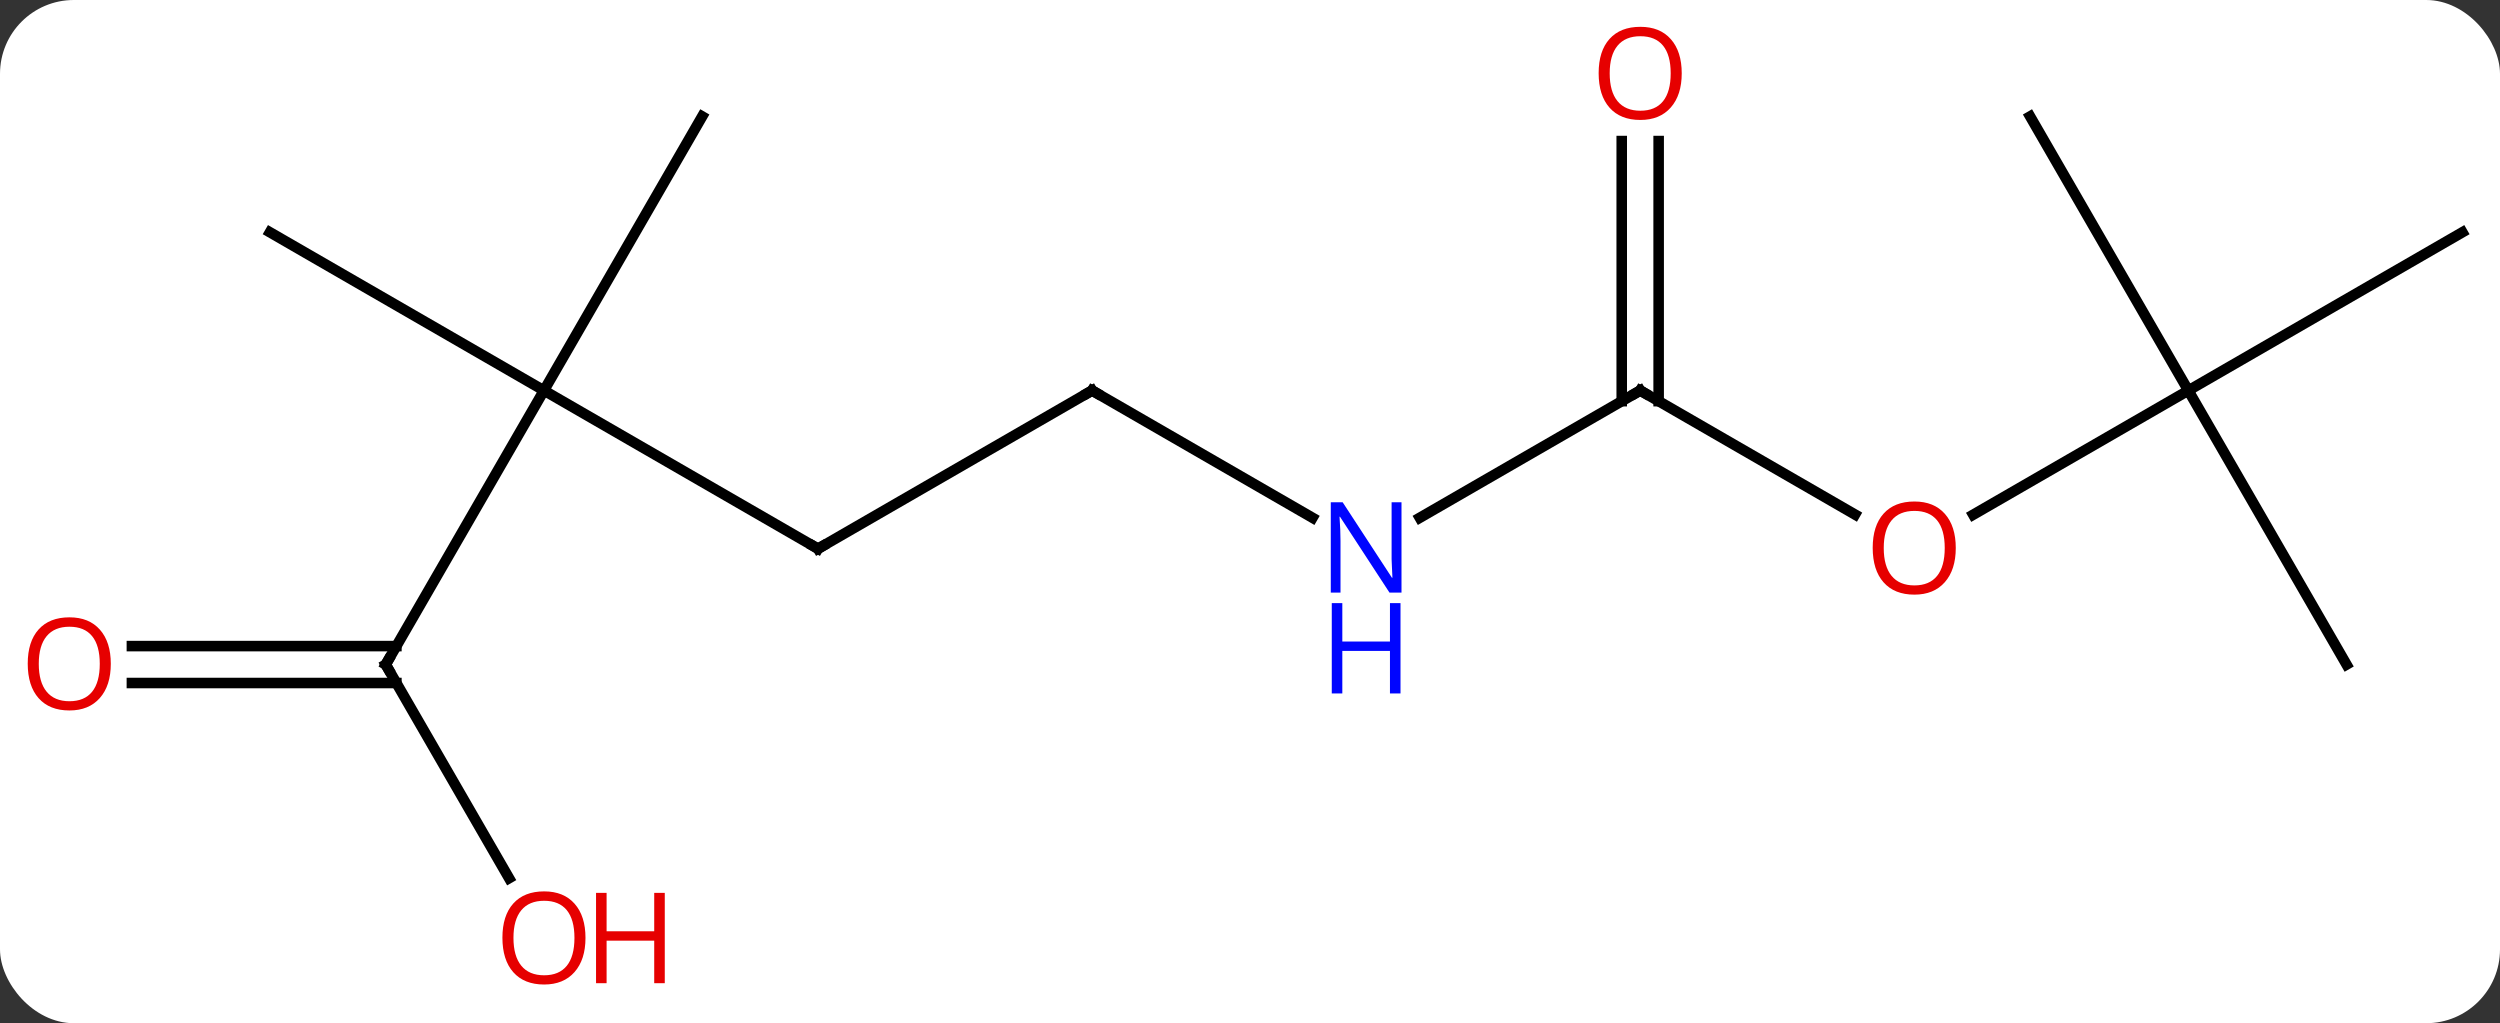<svg width="237" viewBox="0 0 237 97" style="fill-opacity:1; color-rendering:auto; color-interpolation:auto; text-rendering:auto; stroke:black; stroke-linecap:square; stroke-miterlimit:10; shape-rendering:auto; stroke-opacity:1; fill:black; stroke-dasharray:none; font-weight:normal; stroke-width:1; font-family:'Open Sans'; font-style:normal; stroke-linejoin:miter; font-size:12; stroke-dashoffset:0; image-rendering:auto;" height="97" class="cas-substance-image" xmlns:xlink="http://www.w3.org/1999/xlink" xmlns="http://www.w3.org/2000/svg"><rect x="0" y="0" width="237" height="97" fill="#333333" stroke="none"/><svg class="cas-substance-single-component"><rect y="0" x="0" width="237" stroke="none" ry="7" rx="7" height="97" fill="white" class="cas-substance-group"/><svg y="0" x="0" width="237" viewBox="0 0 237 97" style="fill:black;" height="97" class="cas-substance-single-component-image"><svg><g><g transform="translate(120,48)" style="text-rendering:geometricPrecision; color-rendering:optimizeQuality; color-interpolation:linearRGB; stroke-linecap:butt; image-rendering:optimizeQuality;"><line y2="4.02" y1="-10.98" x2="-42.453" x1="-16.47" style="fill:none;"/><line y2="1.085" y1="-10.98" x2="4.426" x1="-16.47" style="fill:none;"/><line y2="-10.98" y1="4.02" x2="-68.433" x1="-42.453" style="fill:none;"/><line y2="-10.98" y1="1.085" x2="35.49" x1="14.594" style="fill:none;"/><line y2="15" y1="-10.98" x2="-83.433" x1="-68.433" style="fill:none;"/><line y2="-25.98" y1="-10.98" x2="-94.413" x1="-68.433" style="fill:none;"/><line y2="-36.963" y1="-10.98" x2="-53.433" x1="-68.433" style="fill:none;"/><line y2="0.779" y1="-10.98" x2="55.856" x1="35.49" style="fill:none;"/><line y2="-34.628" y1="-9.97" x2="37.24" x1="37.24" style="fill:none;"/><line y2="-34.628" y1="-9.97" x2="33.74" x1="33.74" style="fill:none;"/><line y2="35.252" y1="15" x2="-71.74" x1="-83.433" style="fill:none;"/><line y2="13.25" y1="13.25" x2="-107.496" x1="-82.423" style="fill:none;"/><line y2="16.75" y1="16.75" x2="-107.496" x1="-82.423" style="fill:none;"/><line y2="-10.98" y1="0.794" x2="87.453" x1="67.058" style="fill:none;"/><line y2="15" y1="-10.98" x2="102.453" x1="87.453" style="fill:none;"/><line y2="-25.98" y1="-10.98" x2="113.433" x1="87.453" style="fill:none;"/><line y2="-36.963" y1="-10.98" x2="72.453" x1="87.453" style="fill:none;"/><path style="fill:none; stroke-miterlimit:5;" d="M-16.903 -10.73 L-16.47 -10.98 L-16.037 -10.73"/><path style="fill:none; stroke-miterlimit:5;" d="M-42.02 3.77 L-42.453 4.02 L-42.886 3.77"/></g><g transform="translate(120,48)" style="stroke-linecap:butt; fill:rgb(0,5,255); text-rendering:geometricPrecision; color-rendering:optimizeQuality; image-rendering:optimizeQuality; font-family:'Open Sans'; stroke:rgb(0,5,255); color-interpolation:linearRGB; stroke-miterlimit:5;"><path style="stroke:none;" d="M12.862 8.176 L11.721 8.176 L7.033 0.989 L6.987 0.989 Q7.08 2.254 7.08 3.301 L7.08 8.176 L6.158 8.176 L6.158 -0.386 L7.283 -0.386 L11.955 6.77 L12.002 6.77 Q12.002 6.614 11.955 5.754 Q11.908 4.895 11.924 4.52 L11.924 -0.386 L12.862 -0.386 L12.862 8.176 Z"/><path style="stroke:none;" d="M12.768 17.739 L11.768 17.739 L11.768 13.707 L7.252 13.707 L7.252 17.739 L6.252 17.739 L6.252 9.176 L7.252 9.176 L7.252 12.817 L11.768 12.817 L11.768 9.176 L12.768 9.176 L12.768 17.739 Z"/><path style="fill:none; stroke:black;" d="M35.057 -10.73 L35.49 -10.98 L35.923 -10.73"/><path style="fill:none; stroke:black;" d="M-83.183 14.567 L-83.433 15 L-83.183 15.433"/><path style="fill:rgb(230,0,0); stroke:none;" d="M65.407 3.95 Q65.407 6.012 64.368 7.192 Q63.329 8.372 61.486 8.372 Q59.595 8.372 58.564 7.207 Q57.532 6.043 57.532 3.934 Q57.532 1.84 58.564 0.692 Q59.595 -0.457 61.486 -0.457 Q63.345 -0.457 64.376 0.715 Q65.407 1.887 65.407 3.95 ZM58.579 3.95 Q58.579 5.684 59.322 6.59 Q60.064 7.497 61.486 7.497 Q62.907 7.497 63.634 6.598 Q64.361 5.7 64.361 3.95 Q64.361 2.215 63.634 1.325 Q62.907 0.434 61.486 0.434 Q60.064 0.434 59.322 1.333 Q58.579 2.231 58.579 3.95 Z"/><path style="fill:rgb(230,0,0); stroke:none;" d="M39.428 -41.05 Q39.428 -38.988 38.388 -37.808 Q37.349 -36.628 35.506 -36.628 Q33.615 -36.628 32.584 -37.792 Q31.552 -38.957 31.552 -41.066 Q31.552 -43.16 32.584 -44.308 Q33.615 -45.457 35.506 -45.457 Q37.365 -45.457 38.396 -44.285 Q39.428 -43.113 39.428 -41.05 ZM32.599 -41.05 Q32.599 -39.316 33.342 -38.41 Q34.084 -37.503 35.506 -37.503 Q36.928 -37.503 37.654 -38.402 Q38.381 -39.3 38.381 -41.05 Q38.381 -42.785 37.654 -43.675 Q36.928 -44.566 35.506 -44.566 Q34.084 -44.566 33.342 -43.667 Q32.599 -42.769 32.599 -41.05 Z"/><path style="fill:rgb(230,0,0); stroke:none;" d="M-64.496 40.91 Q-64.496 42.972 -65.535 44.152 Q-66.574 45.332 -68.417 45.332 Q-70.308 45.332 -71.339 44.167 Q-72.371 43.003 -72.371 40.894 Q-72.371 38.8 -71.339 37.652 Q-70.308 36.503 -68.417 36.503 Q-66.558 36.503 -65.527 37.675 Q-64.496 38.847 -64.496 40.91 ZM-71.324 40.91 Q-71.324 42.644 -70.581 43.55 Q-69.839 44.457 -68.417 44.457 Q-66.996 44.457 -66.269 43.558 Q-65.542 42.66 -65.542 40.91 Q-65.542 39.175 -66.269 38.285 Q-66.996 37.394 -68.417 37.394 Q-69.839 37.394 -70.581 38.292 Q-71.324 39.191 -71.324 40.91 Z"/><path style="fill:rgb(230,0,0); stroke:none;" d="M-56.98 45.207 L-57.98 45.207 L-57.98 41.175 L-62.495 41.175 L-62.495 45.207 L-63.495 45.207 L-63.495 36.644 L-62.495 36.644 L-62.495 40.285 L-57.98 40.285 L-57.98 36.644 L-56.98 36.644 L-56.98 45.207 Z"/><path style="fill:rgb(230,0,0); stroke:none;" d="M-109.496 14.93 Q-109.496 16.992 -110.535 18.172 Q-111.574 19.352 -113.417 19.352 Q-115.308 19.352 -116.339 18.188 Q-117.371 17.023 -117.371 14.914 Q-117.371 12.82 -116.339 11.672 Q-115.308 10.523 -113.417 10.523 Q-111.558 10.523 -110.527 11.695 Q-109.496 12.867 -109.496 14.93 ZM-116.324 14.93 Q-116.324 16.664 -115.581 17.57 Q-114.839 18.477 -113.417 18.477 Q-111.996 18.477 -111.269 17.578 Q-110.542 16.68 -110.542 14.93 Q-110.542 13.195 -111.269 12.305 Q-111.996 11.414 -113.417 11.414 Q-114.839 11.414 -115.581 12.312 Q-116.324 13.211 -116.324 14.93 Z"/></g></g></svg></svg></svg></svg>